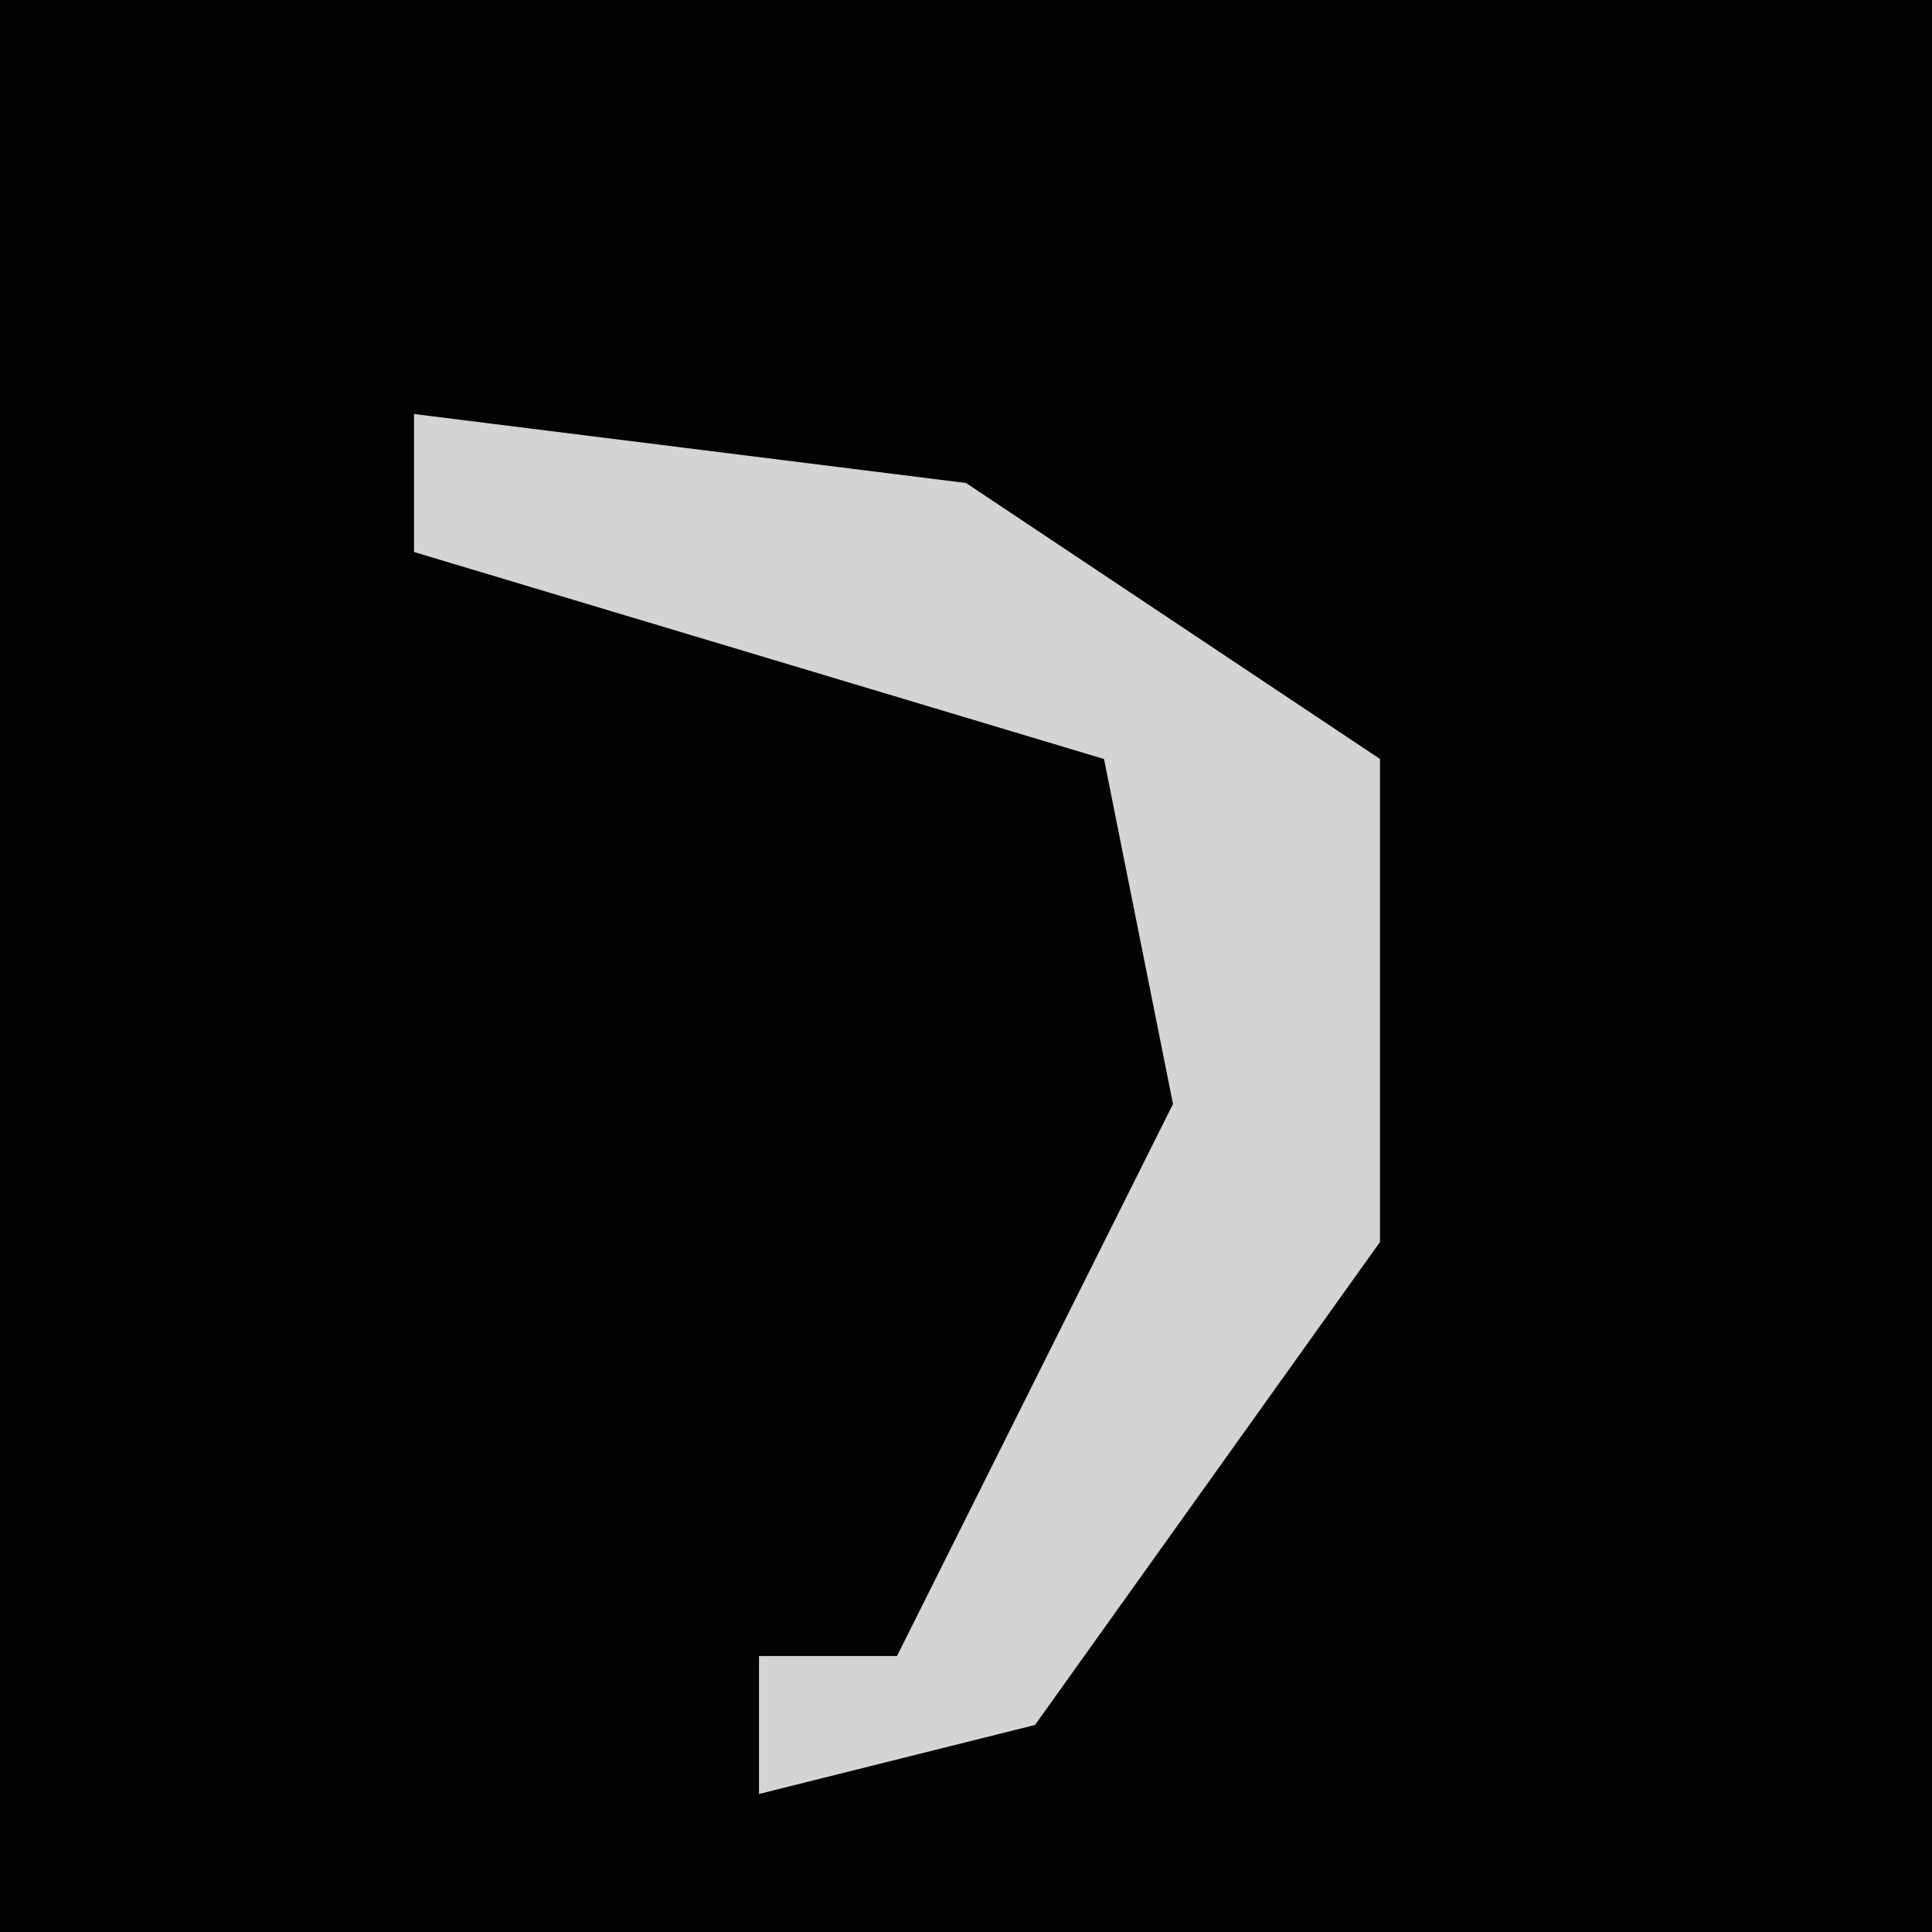 <?xml version="1.0" encoding="UTF-8"?>
<svg version="1.1" xmlns="http://www.w3.org/2000/svg" width="28" height="28">
<path d="M0,0 L28,0 L28,28 L0,28 Z " fill="#020202" transform="translate(0,0)"/>
<path d="M0,0 L8,1 L14,5 L14,12 L9,19 L5,20 L5,18 L7,18 L9,14 L11,10 L10,5 L0,2 Z " fill="#D4D4D4" transform="translate(6,6)"/>
</svg>

